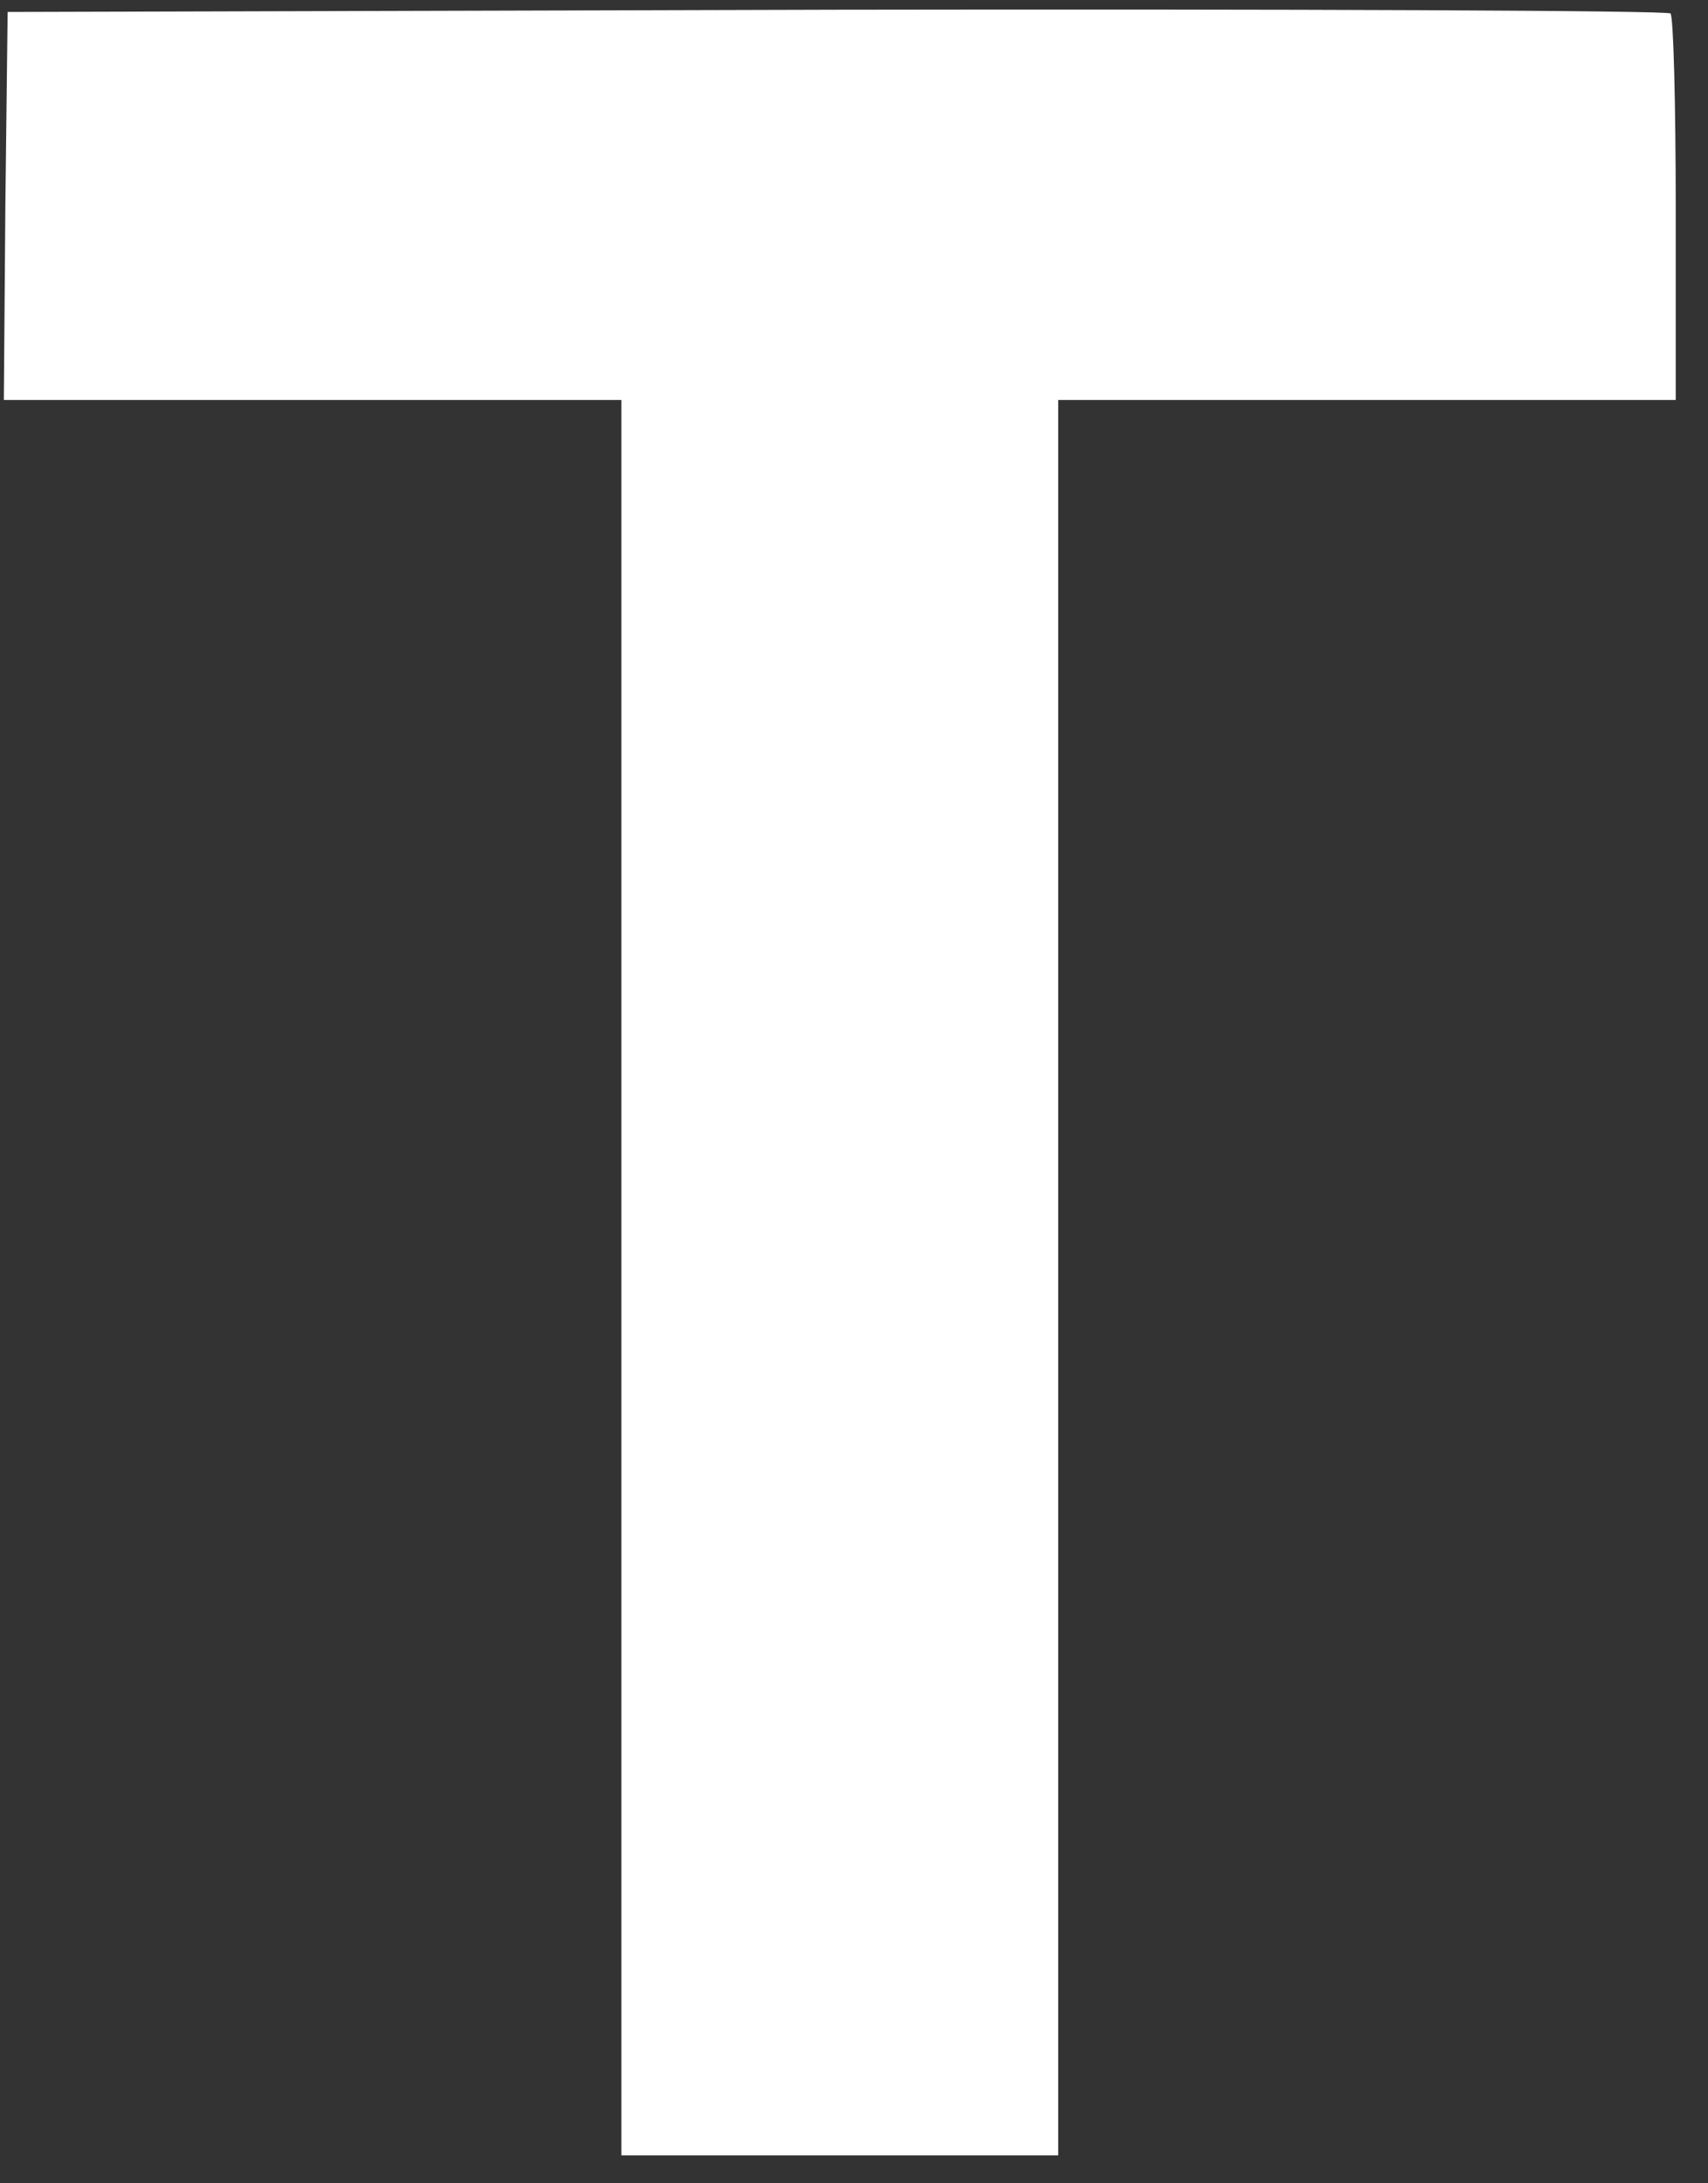 <svg width="36" height="46" viewBox="0 0 36 46" fill="none" xmlns="http://www.w3.org/2000/svg">
<rect x="0" y="0" width="36" height="46" fill="#333333" stroke="none"/>
<path d="M0.113 4.332L0.081 8.427L6.589 8.427H13.097V26.919L13.097 45.411H17.701H22.304V26.919L22.304 8.427H28.812H35.32V4.411C35.32 2.189 35.272 0.332 35.209 0.284C35.161 0.221 27.24 0.189 17.637 0.205L0.161 0.252L0.113 4.332Z" fill="white"/>
</svg>
